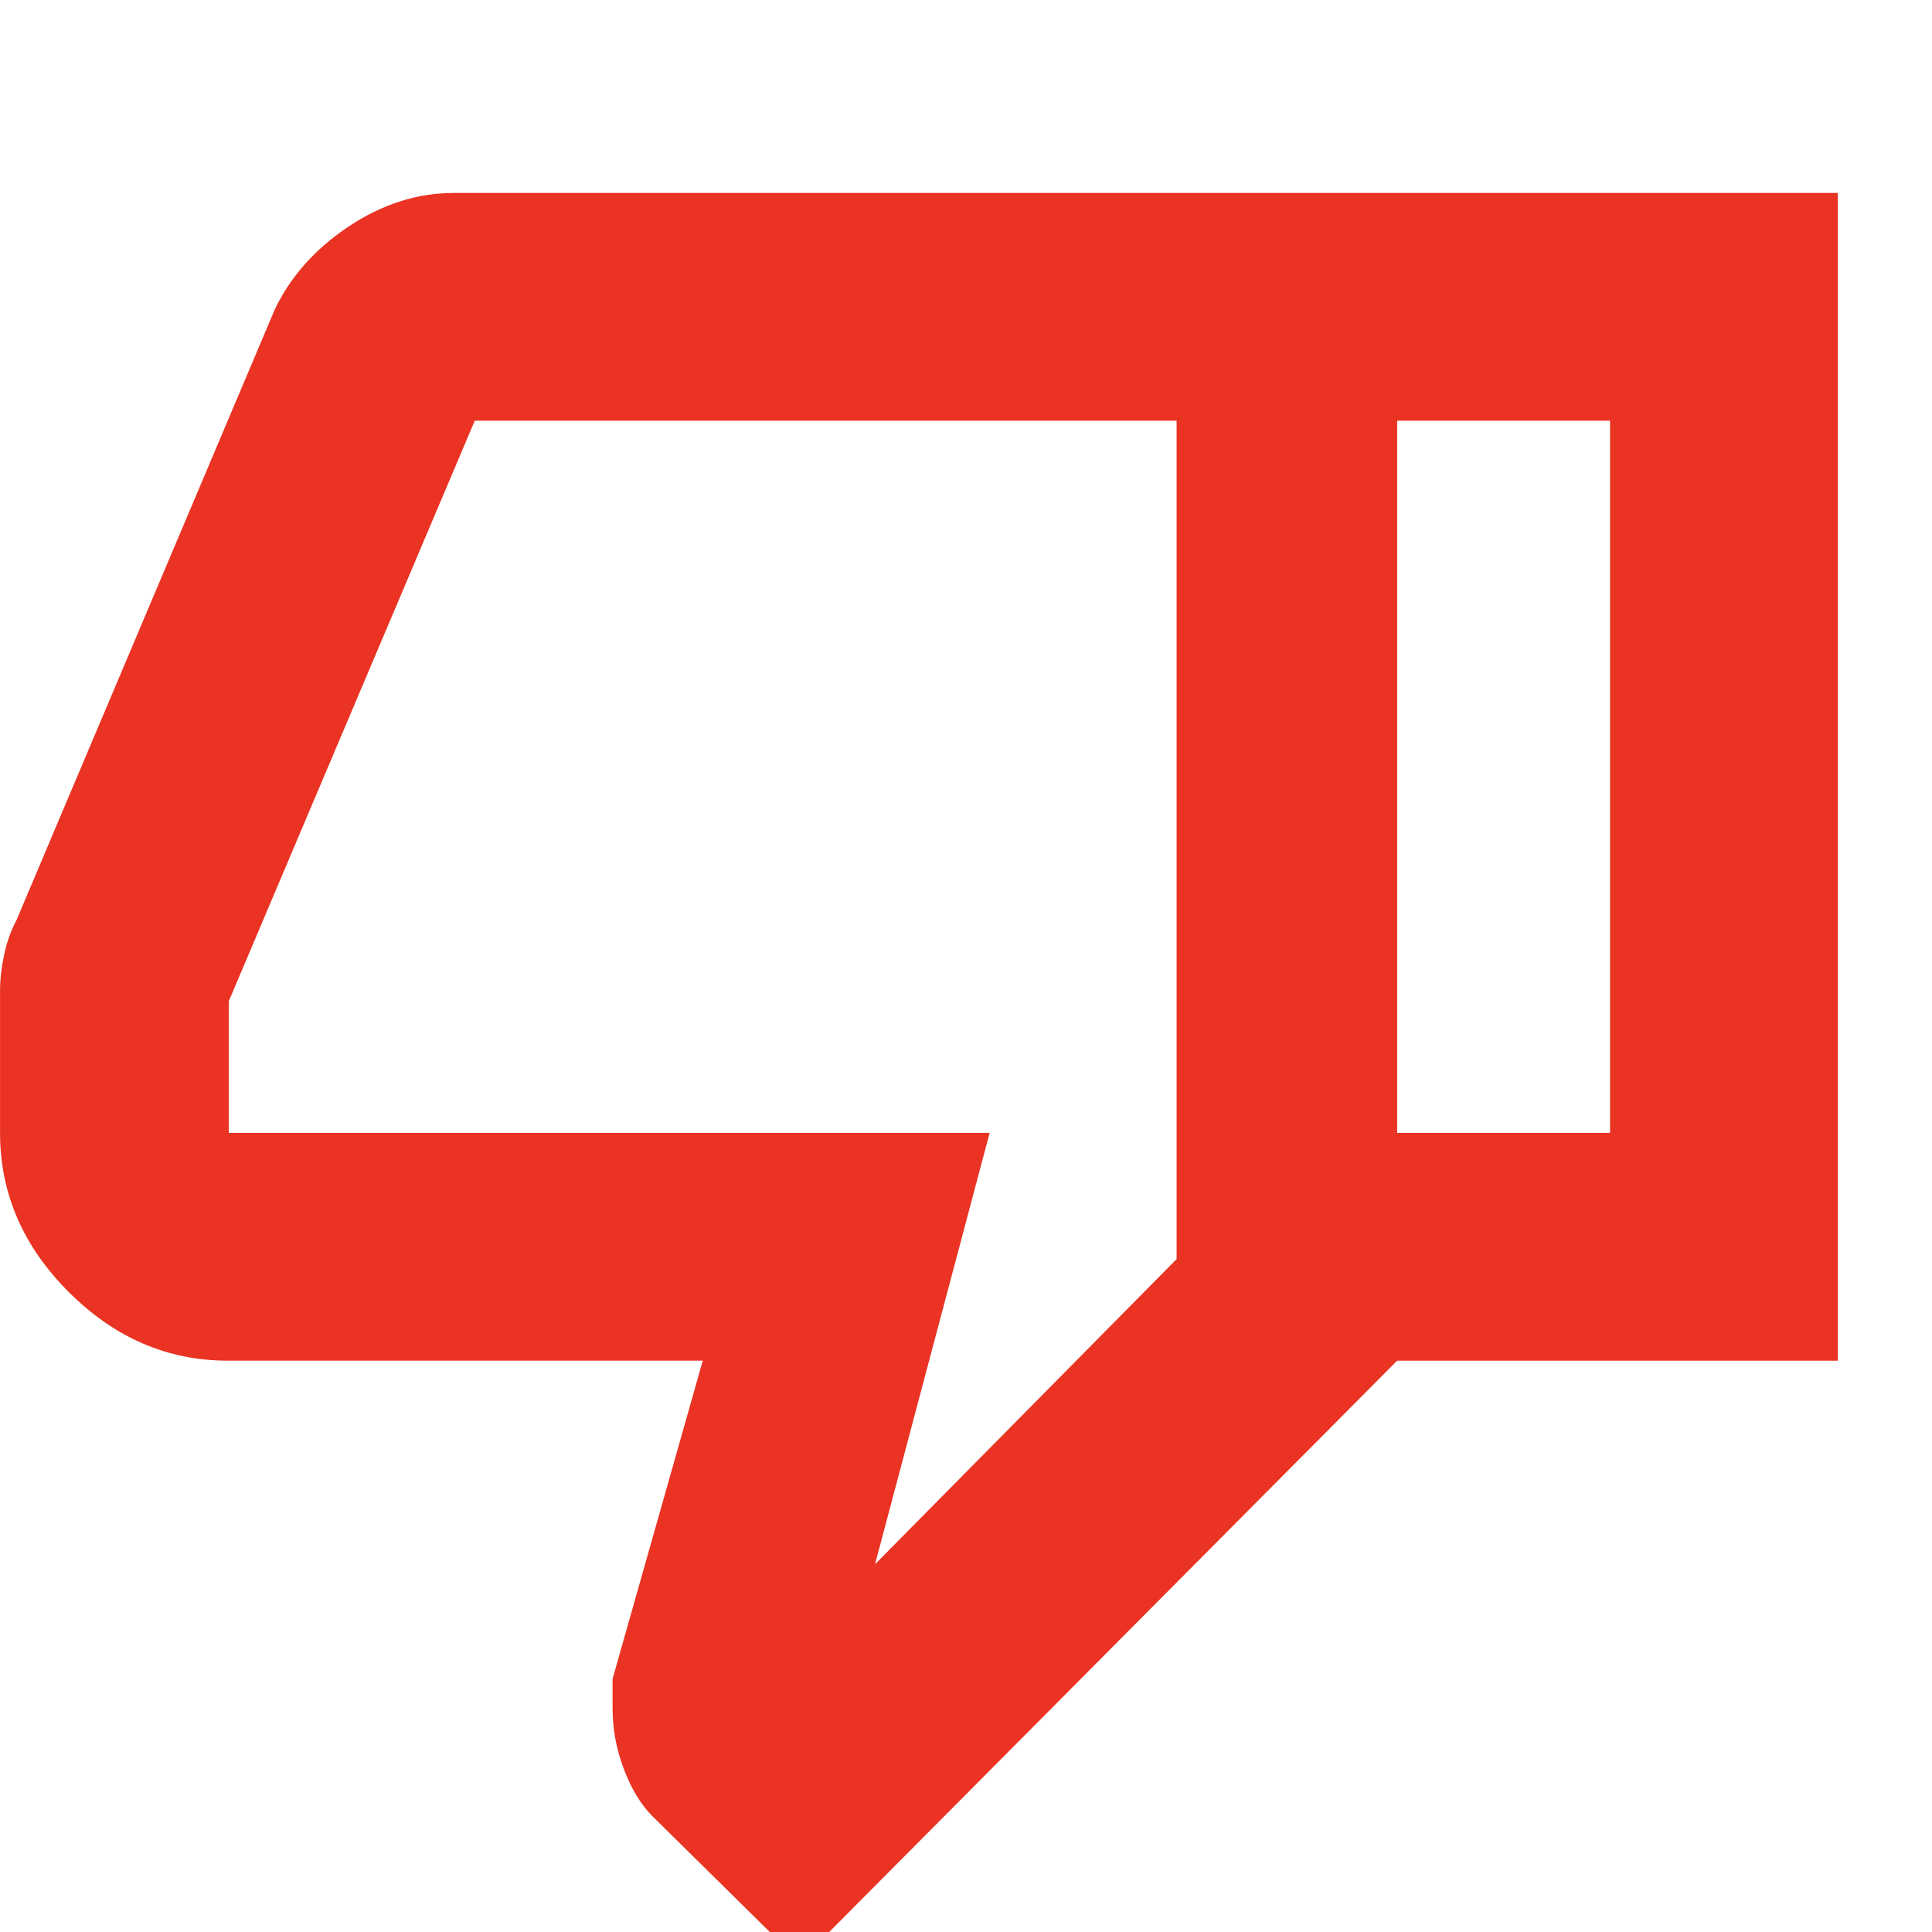 <svg xmlns="http://www.w3.org/2000/svg" height="24px" viewBox="0 -960 960 960" width="24px" fill="#EA3323"><path d="M225.59-864.13h468.65v580.24L397.41 14.7l-73.42-72.43q-8.52-8.66-14.06-23.38-5.54-14.72-5.54-29.86v-14.81l44.81-158.11h-236q-44.94 0-79.06-34.12Q.02-352.13.02-397.07v-70.89q0-8 2-17.5t6.24-17.5L136.5-806.15q11.72-24.63 36.76-41.31 25.04-16.67 52.33-16.67Zm359.06 113.17H235.91L113.67-462.48v65.41h378.07L434.8-182.74l149.85-151.61v-416.61Zm0 416.61v-416.61 416.61Zm109.59 50.46v-113.18h105.78v-353.89H694.24v-113.17H913.2v580.24H694.24Z"/></svg>